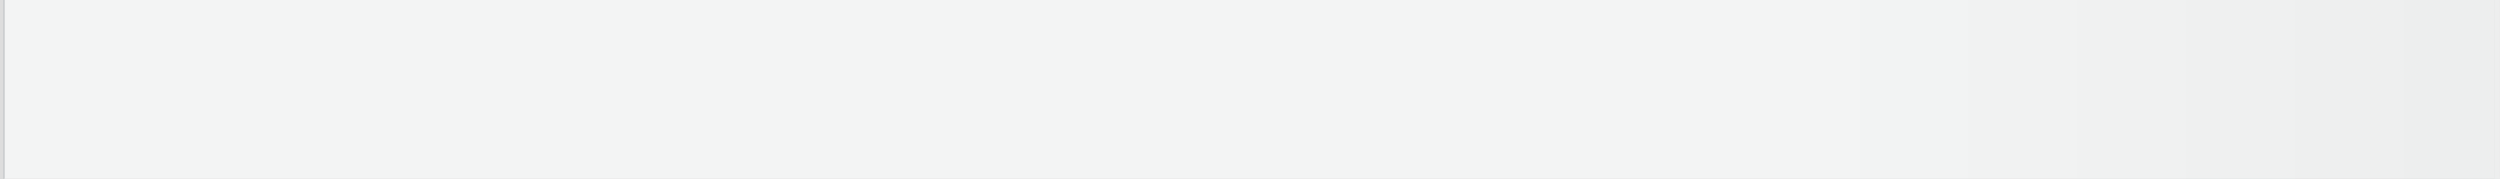 <?xml version="1.0" encoding="UTF-8"?><svg xmlns="http://www.w3.org/2000/svg" xmlns:xlink="http://www.w3.org/1999/xlink" viewBox="0 0 279.94 20"><rect x="0" y="0" width="279.94" height="20" fill="#333333" stroke="none"/><defs><style>.cls-1{fill:url(#_ÅÂÁ_Ï_ÌÌ_È_ËÂÌÚ_5200-5);}.cls-2{fill:url(#_ÅÂÁ_Ï_ÌÌ_È_ËÂÌÚ_5200-2);}.cls-3{fill:url(#_ÅÂÁ_Ï_ÌÌ_È_ËÂÌÚ_5200-3);}.cls-4{fill:url(#_ÅÂÁ_Ï_ÌÌ_È_ËÂÌÚ_5200-4);}.cls-5{fill:url(#_ÅÂÁ_Ï_ÌÌ_È_ËÂÌÚ_1615);}.cls-6{fill:url(#_ÅÂÁ_Ï_ÌÌ_È_ËÂÌÚ_5200);}.cls-7{fill:#ddd;mix-blend-mode:multiply;}.cls-8{isolation:isolate;}</style><linearGradient id="_ÅÂÁ_Ï_ÌÌ_È_ËÂÌÚ_1615" x1="1092.34" y1="2175.93" x2="1092.34" y2="1972.84" gradientTransform="translate(2248.09 -1082.34) rotate(90)" gradientUnits="userSpaceOnUse"><stop offset=".64" stop-color="#f3f4f4"/><stop offset="1" stop-color="#edeeee"/></linearGradient><linearGradient id="_ÅÂÁ_Ï_ÌÌ_È_ËÂÌÚ_5200" x1="1092.34" y1="2247.68" x2="1092.34" y2="1968.15" gradientTransform="translate(2248.09 -1082.34) rotate(90)" gradientUnits="userSpaceOnUse"><stop offset="0" stop-color="#c1c5c6"/><stop offset=".5" stop-color="#dadad9"/><stop offset="1" stop-color="#eee"/></linearGradient><linearGradient id="_ÅÂÁ_Ï_ÌÌ_È_ËÂÌÚ_5200-2" y1="2247.68" y2="1968.15" xlink:href="#_ÅÂÁ_Ï_ÌÌ_È_ËÂÌÚ_5200"/><linearGradient id="_ÅÂÁ_Ï_ÌÌ_È_ËÂÌÚ_5200-3" y1="2247.68" y2="1968.15" xlink:href="#_ÅÂÁ_Ï_ÌÌ_È_ËÂÌÚ_5200"/><linearGradient id="_ÅÂÁ_Ï_ÌÌ_È_ËÂÌÚ_5200-4" y1="2247.68" y2="1968.15" xlink:href="#_ÅÂÁ_Ï_ÌÌ_È_ËÂÌÚ_5200"/><linearGradient id="_ÅÂÁ_Ï_ÌÌ_È_ËÂÌÚ_5200-5" y1="2247.68" y2="1968.15" xlink:href="#_ÅÂÁ_Ï_ÌÌ_È_ËÂÌÚ_5200"/></defs><g class="cls-8"><g id="Layer_2"><g id="_ÎÓÈ_1"><g id="paper_middle"><rect class="cls-7" width=".41" height="20"/><rect class="cls-7" width=".41" height="20"/><rect class="cls-7" width=".41" height="20"/><rect class="cls-7" width=".41" height="20"/><rect class="cls-5" x="279.34" width=".49" height="20"/><rect class="cls-5" x="279.34" width=".49" height="20"/><rect class="cls-5" x="279.34" width=".49" height="20"/><rect class="cls-5" x="279.34" width=".49" height="20"/><rect class="cls-7" x=".52" width="278.83" height="20"/><rect class="cls-5" x=".52" width="278.83" height="20"/><rect class="cls-7" x=".52" width="278.83" height="20"/><rect class="cls-5" x=".52" width="278.83" height="20"/><rect class="cls-7" x=".52" width="278.83" height="20"/><rect class="cls-5" x=".52" width="278.83" height="20"/><rect class="cls-7" x=".52" width="278.83" height="20"/><rect class="cls-5" x=".52" width="278.83" height="20"/><rect class="cls-6" x="279.88" width=".06" height="20"/><rect class="cls-6" x="279.88" width=".06" height="20"/><rect class="cls-6" x="279.88" width=".06" height="20"/><rect class="cls-6" x="279.88" width=".06" height="20"/><rect class="cls-7" x=".41" width=".05" height="20"/><rect class="cls-2" x=".41" width=".05" height="20"/><rect class="cls-7" x=".41" width=".05" height="20"/><rect class="cls-3" x=".41" width=".05" height="20"/><rect class="cls-7" x=".41" width=".05" height="20"/><rect class="cls-4" x=".41" width=".05" height="20"/><rect class="cls-7" x=".41" width=".05" height="20"/><rect class="cls-1" x=".41" width=".05" height="20"/><rect class="cls-5" x="279.83" width=".05" height="20"/><rect class="cls-6" x="279.83" width=".05" height="20"/><rect class="cls-5" x="279.83" width=".05" height="20"/><rect class="cls-6" x="279.83" width=".05" height="20"/><rect class="cls-5" x="279.83" width=".05" height="20"/><rect class="cls-6" x="279.83" width=".05" height="20"/><rect class="cls-5" x="279.83" width=".05" height="20"/><rect class="cls-6" x="279.83" width=".05" height="20"/><rect class="cls-7" x=".46" width=".05" height="20"/><rect class="cls-5" x=".46" width=".05" height="20"/><rect class="cls-6" x=".46" width=".05" height="20"/><rect class="cls-7" x=".46" width=".05" height="20"/><rect class="cls-5" x=".46" width=".05" height="20"/><rect class="cls-6" x=".46" width=".05" height="20"/><rect class="cls-7" x=".46" width=".05" height="20"/><rect class="cls-5" x=".46" width=".05" height="20"/><rect class="cls-6" x=".46" width=".05" height="20"/><rect class="cls-7" x=".46" width=".05" height="20"/><rect class="cls-5" x=".46" width=".05" height="20"/><rect class="cls-6" x=".46" width=".05" height="20"/></g></g></g></g></svg>